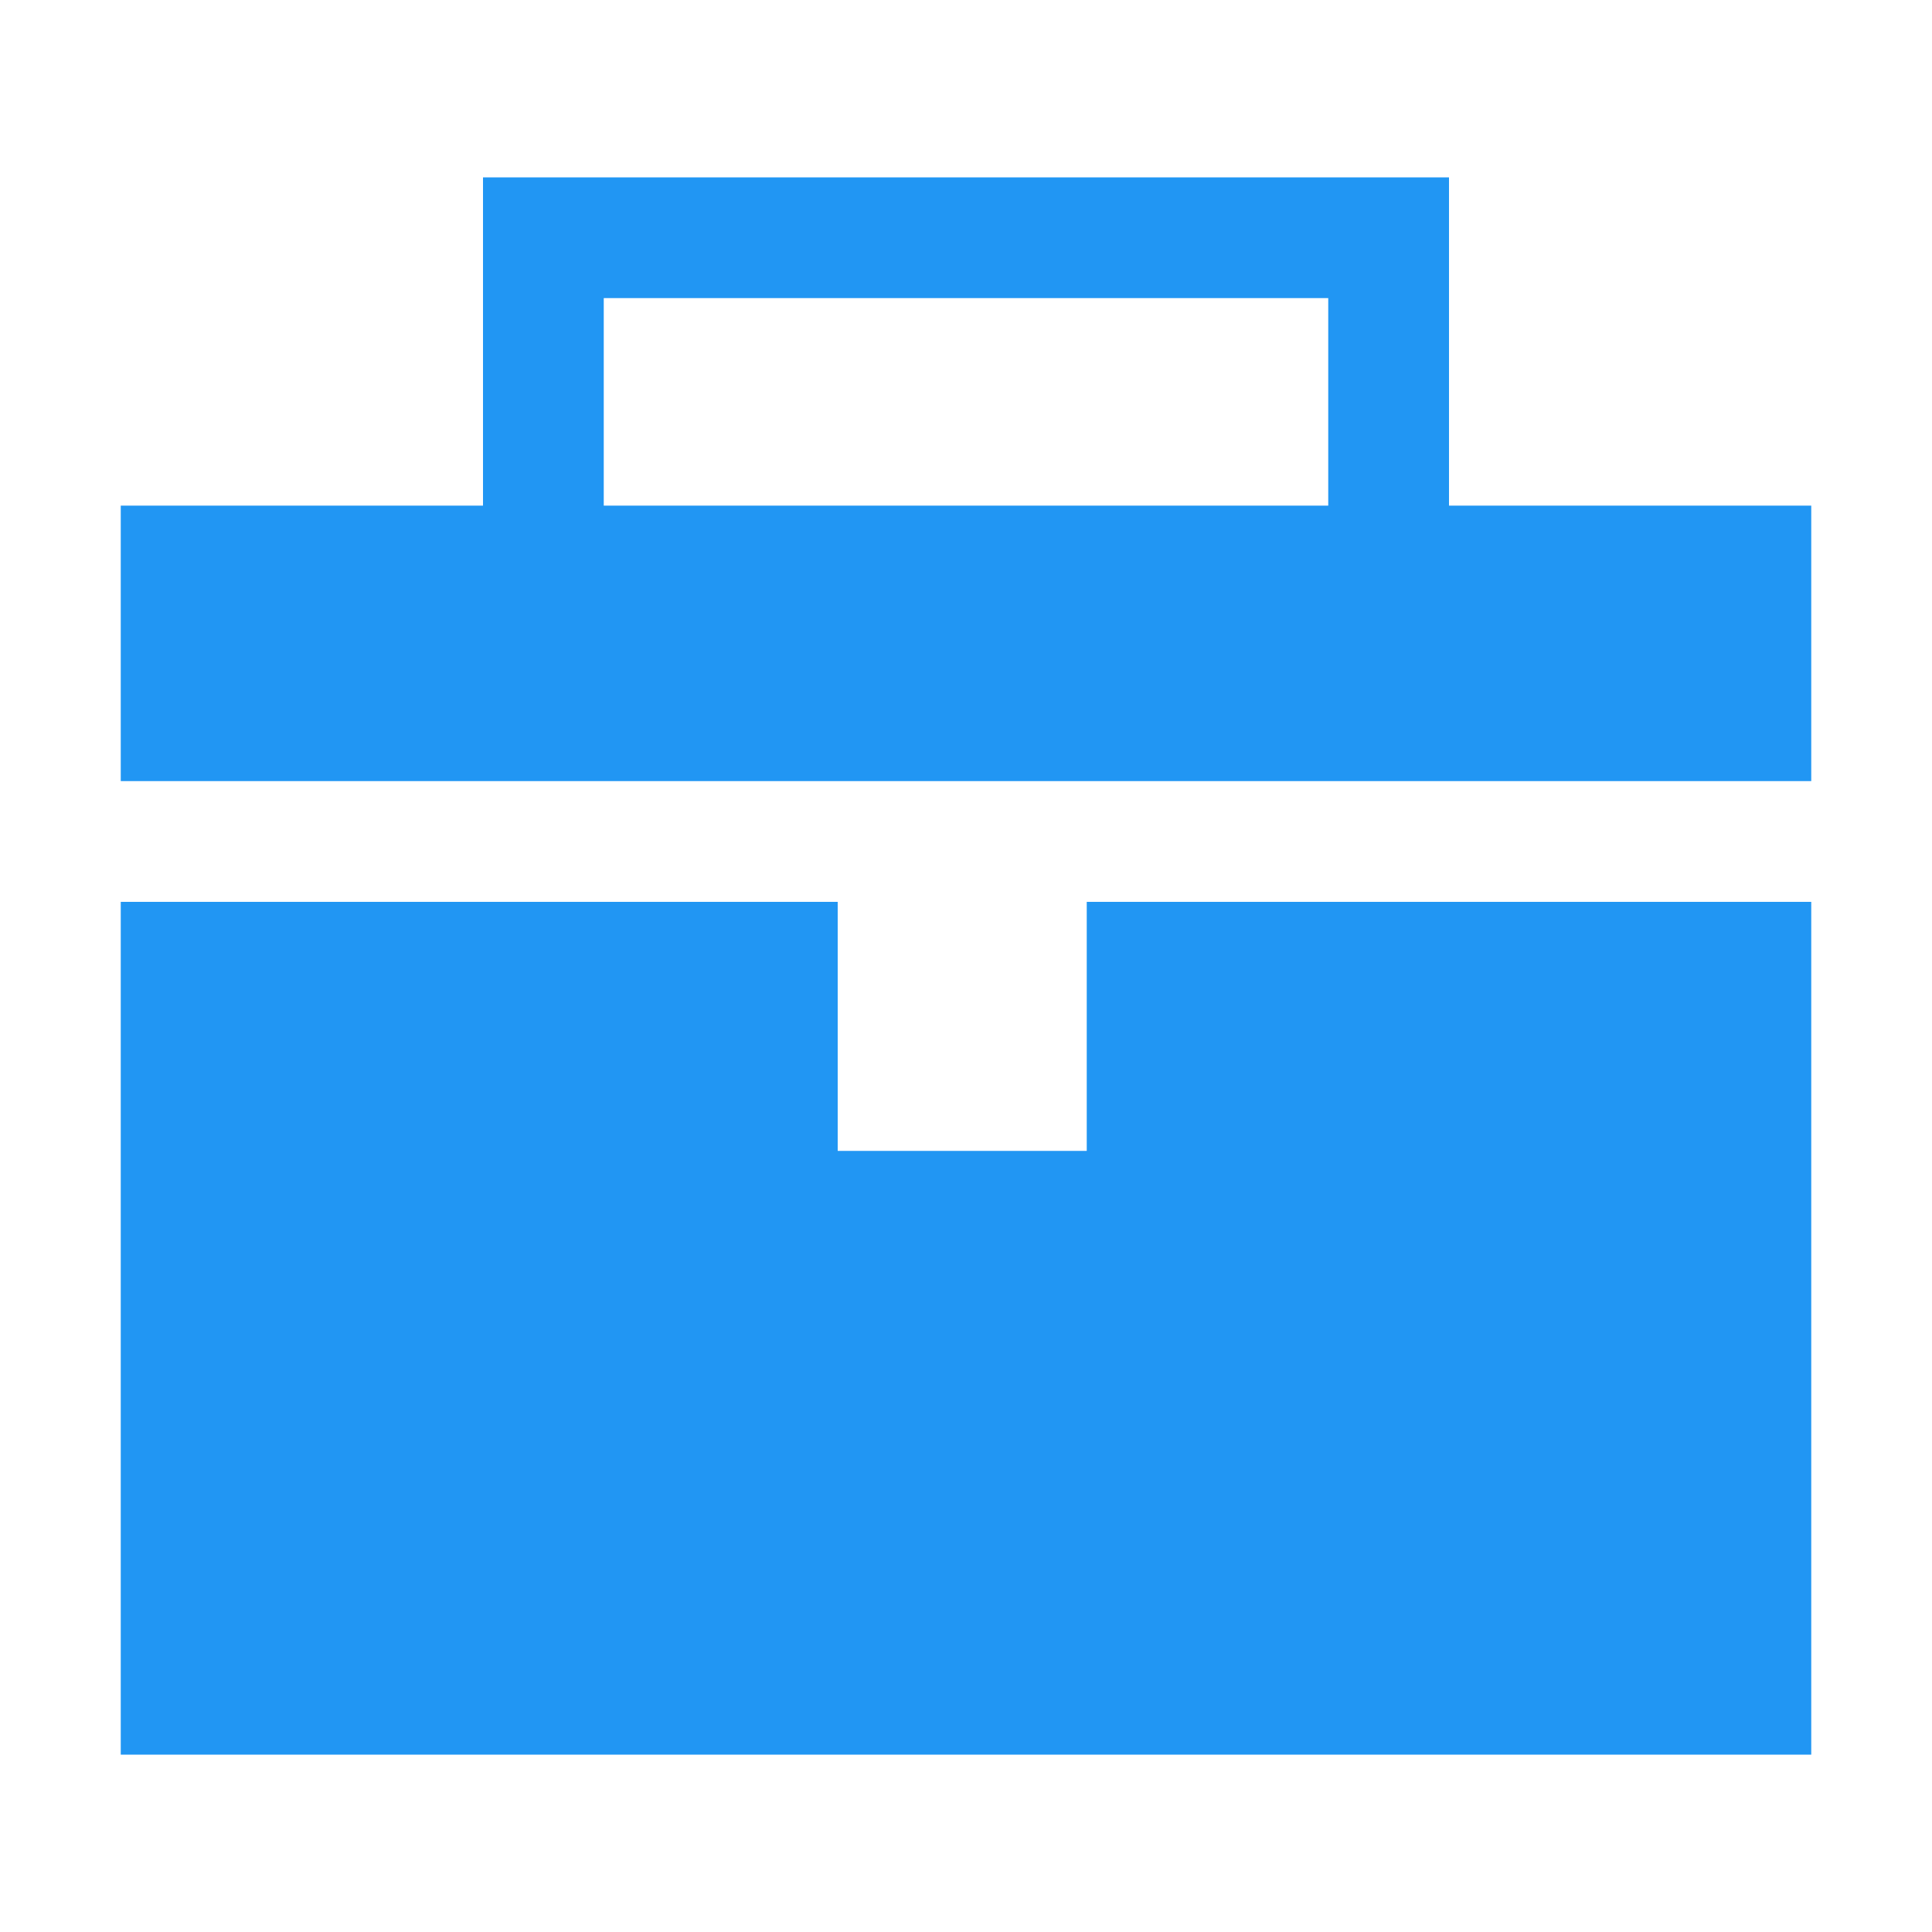<?xml version="1.0" encoding="UTF-8" standalone="no"?>
<!-- Created with Inkscape (http://www.inkscape.org/) -->

<svg
   xmlns:dc="http://purl.org/dc/elements/1.1/"
   xmlns:cc="http://creativecommons.org/ns#"
   xmlns:rdf="http://www.w3.org/1999/02/22-rdf-syntax-ns#"
   xmlns:svg="http://www.w3.org/2000/svg"
   xmlns="http://www.w3.org/2000/svg"
   xmlns:sodipodi="http://sodipodi.sourceforge.net/DTD/sodipodi-0.dtd"
   xmlns:inkscape="http://www.inkscape.org/namespaces/inkscape"
   width="512"
   height="512"
   viewBox="0 0 135.467 135.467"
   version="1.1"
   id="svg8"
   inkscape:version="0.92.4 (5da689c313, 2019-01-14)"
   sodipodi:docname="icon.svg">
  <defs
     id="defs2" />
  <sodipodi:namedview
     id="base"
     pagecolor="#ffffff"
     bordercolor="#666666"
     borderopacity="1.0"
     inkscape:pageopacity="0.0"
     inkscape:pageshadow="2"
     inkscape:zoom="1"
     inkscape:cx="78.21537"
     inkscape:cy="268.40214"
     inkscape:document-units="mm"
     inkscape:current-layer="layer1"
     showgrid="false"
     units="px"
     inkscape:pagecheckerboard="true"
     inkscape:window-width="2560"
     inkscape:window-height="1377"
     inkscape:window-x="-8"
     inkscape:window-y="-8"
     inkscape:window-maximized="1" />
  <g
     inkscape:label="Ebene 1"
     inkscape:groupmode="layer"
     id="layer1"
     transform="translate(0,-161.533)">
    <path
       style="fill:#2196f3;fill-opacity:1;stroke:none;stroke-width:0.278px;stroke-linecap:butt;stroke-linejoin:miter;stroke-opacity:1"
       d="M 8.467,284.565 V 224.769 H 58.737 v 17.462 H 76.2 v -17.462 H 127 v 59.796 z"
       id="path3713"
       inkscape:connector-curvature="0"
       sodipodi:nodetypes="ccccccccc" />
    <path
       style="fill:#2196f3;fill-opacity:1;stroke:none;stroke-width:0.265px;stroke-linecap:butt;stroke-linejoin:miter;stroke-opacity:1"
       d="M 8.467,216.302 V 196.987 H 127 v 19.315 z"
       id="path4520"
       inkscape:connector-curvature="0"
       sodipodi:nodetypes="ccccc" />
    <path
       style="fill:#2196f3;fill-opacity:1;stroke:none;stroke-width:0.265px;stroke-linecap:butt;stroke-linejoin:miter;stroke-opacity:1"
       d="M 33.867,198.31 V 173.969 H 101.6 v 24.342 h -8.467 v -15.875 h -50.8 v 15.875 z"
       id="path4522"
       inkscape:connector-curvature="0"
       sodipodi:nodetypes="ccccccccc" />
  </g>
</svg>
